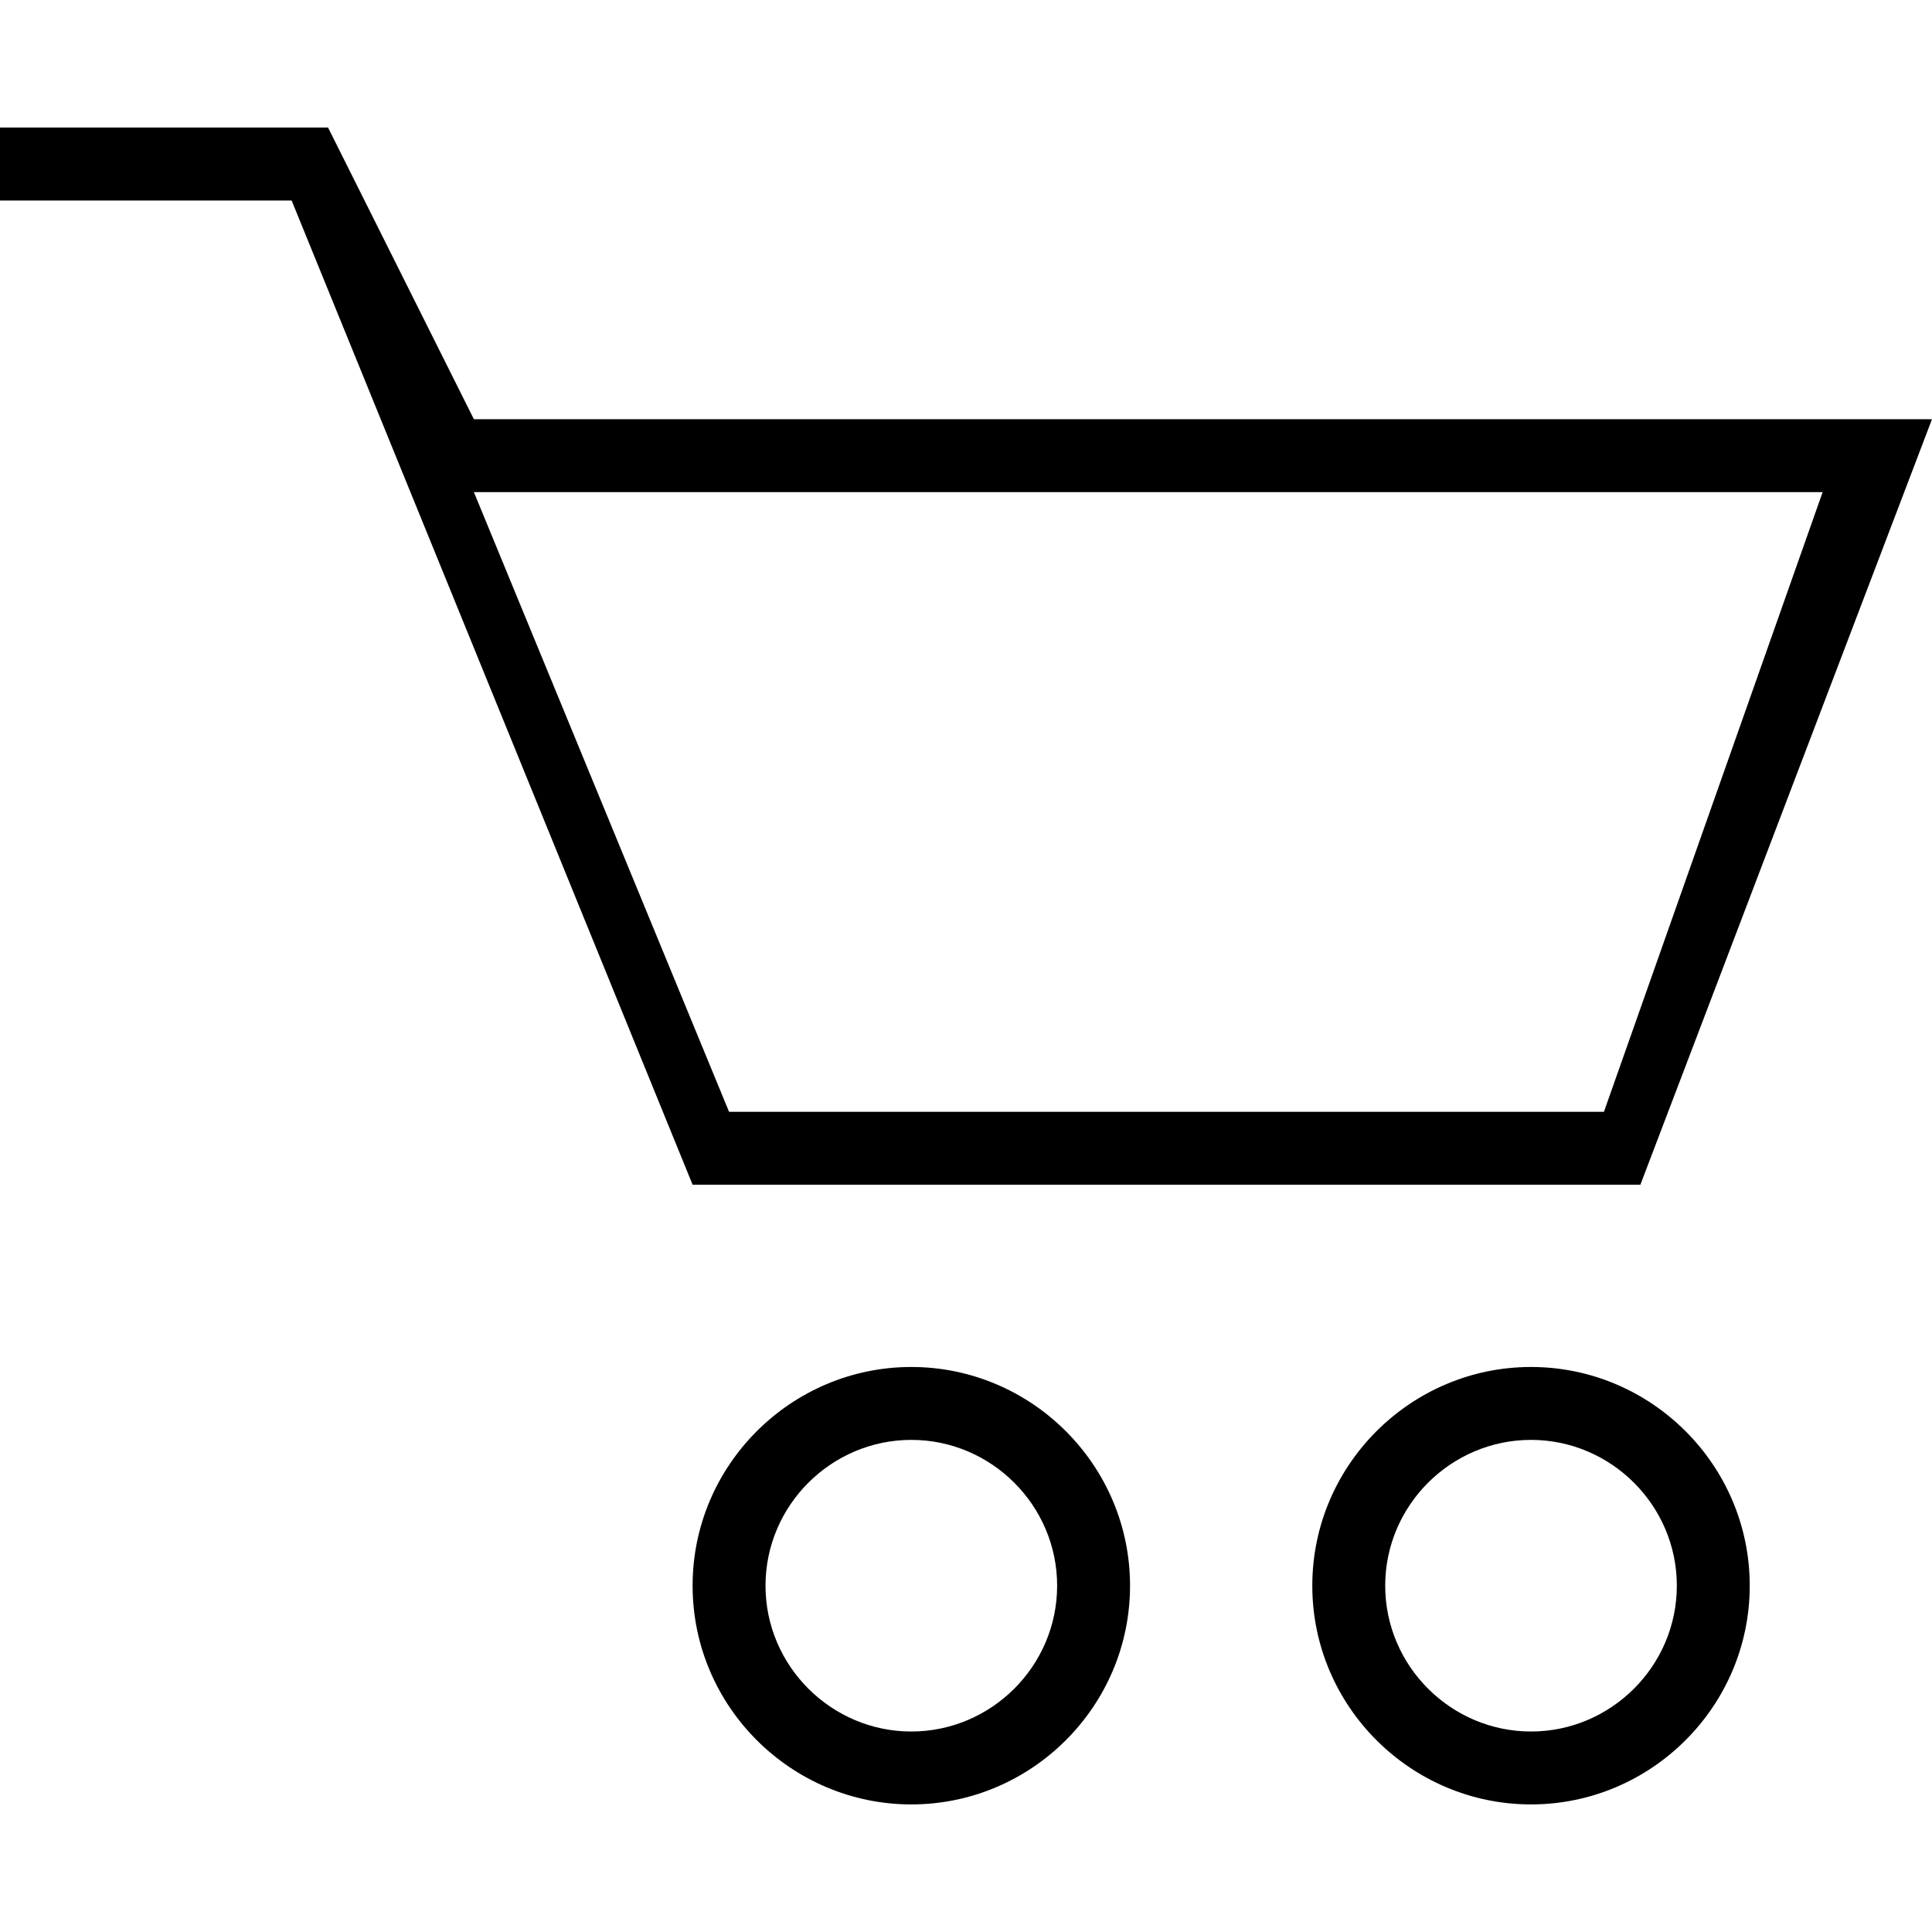 <?xml version="1.0" encoding="iso-8859-1"?>
<!-- Generator: Adobe Illustrator 19.1.0, SVG Export Plug-In . SVG Version: 6.00 Build 0)  -->
<svg version="1.1" id="Capa_1" xmlns="http://www.w3.org/2000/svg" xmlns:xlink="http://www.w3.org/1999/xlink" x="0px" y="0px"
	 viewBox="0 0 53 53" style="enable-background:new 0 0 53 53;" xml:space="preserve">
<g id="cart">
	<g>
		<path d="M45,32.5l8-21H13l-4-8H0v2h8l11,27H45z M50,13.5l-6,17H20l-7-17H50z M25,37.5c-3.293,0-6,2.686-6,6c0,3.314,2.707,6,6,6
			s6-2.686,6-6C31,40.186,28.293,37.5,25,37.5z M25,47.5c-2.192,0-4-1.794-4-4s1.808-4,4-4s4,1.794,4,4S27.192,47.5,25,47.5z
			 M42,37.5c-3.293,0-6,2.686-6,6c0,3.314,2.707,6,6,6c3.293,0,6-2.686,6-6C48,40.186,45.293,37.5,42,37.5z M42,47.5
			c-2.192,0-4-1.794-4-4s1.808-4,4-4c2.192,0,4,1.794,4,4S44.192,47.5,42,47.5z"/>
	</g>
</g>
<g>
</g>
<g>
</g>
<g>
</g>
<g>
</g>
<g>
</g>
<g>
</g>
<g>
</g>
<g>
</g>
<g>
</g>
<g>
</g>
<g>
</g>
<g>
</g>
<g>
</g>
<g>
</g>
<g>
</g>
</svg>
